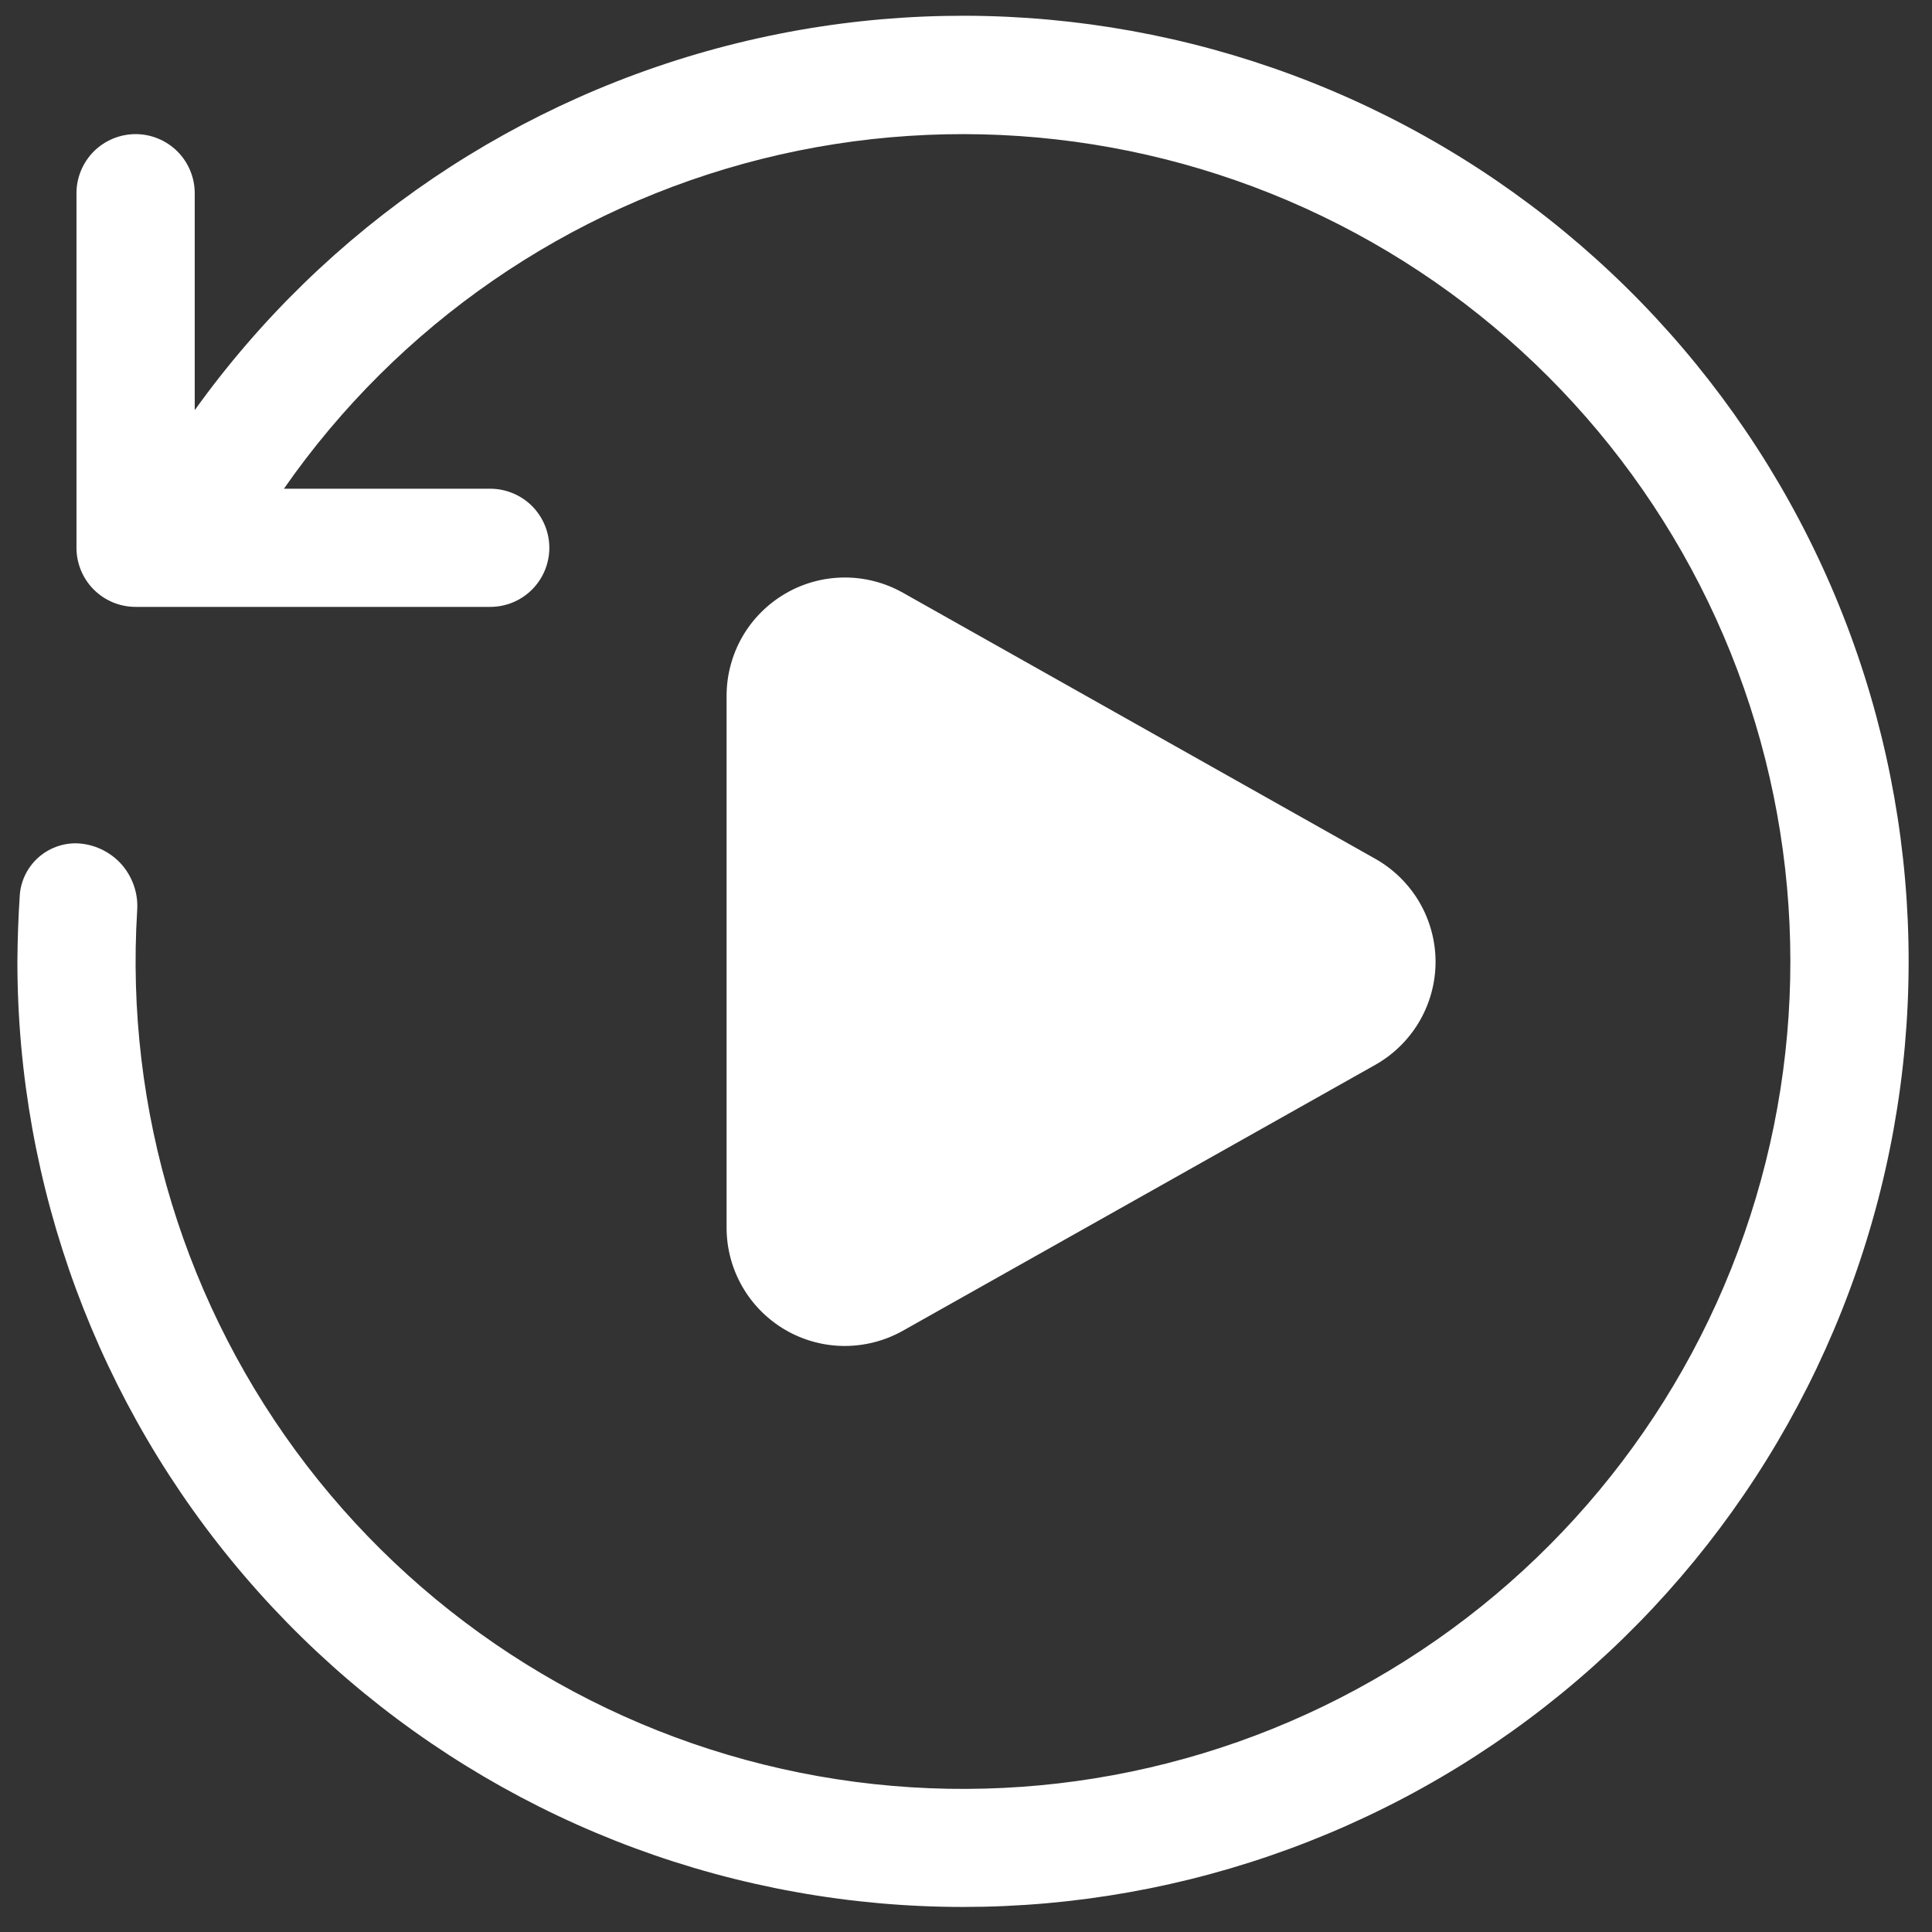 <svg width="24" height="24" viewBox="0 0 24 24" fill="none" xmlns="http://www.w3.org/2000/svg">
<rect x="0" y="0" width="24" height="24" fill="#333333" stroke="none"/>
<path d="M3.527 6.071C4.946 4.033 7.055 2.578 9.464 1.974C11.873 1.371 14.42 1.66 16.632 2.788C18.844 3.916 20.573 5.807 21.5 8.112C22.425 10.416 22.486 12.978 21.669 15.323C20.853 17.669 19.215 19.639 17.058 20.87C14.901 22.102 12.372 22.51 9.937 22.021C7.502 21.532 5.327 20.177 3.813 18.208C2.3 16.239 1.551 13.789 1.704 11.31C1.711 11.205 1.698 11.1 1.663 11.001C1.629 10.902 1.575 10.81 1.505 10.732C1.435 10.655 1.349 10.592 1.254 10.548C1.159 10.504 1.055 10.479 0.95 10.476C0.774 10.473 0.603 10.538 0.472 10.656C0.341 10.775 0.26 10.939 0.246 11.115C0.228 11.389 0.218 11.665 0.216 11.944C0.217 14.744 1.217 17.452 3.038 19.579C4.858 21.707 7.378 23.114 10.144 23.547C12.91 23.981 15.74 23.412 18.124 21.944C20.508 20.475 22.289 18.204 23.146 15.538C24.003 12.873 23.88 9.989 22.798 7.406C21.717 4.824 19.749 2.712 17.249 1.452C14.748 0.192 11.88 -0.133 9.161 0.535C6.442 1.203 4.051 2.82 2.419 5.095V2.4C2.419 2.206 2.341 2.019 2.204 1.881C2.066 1.744 1.879 1.666 1.685 1.666C1.49 1.666 1.303 1.744 1.165 1.881C1.028 2.019 0.95 2.206 0.95 2.4V6.805C0.95 7 1.028 7.187 1.165 7.324C1.303 7.462 1.49 7.539 1.685 7.539H6.09C6.284 7.539 6.471 7.462 6.609 7.324C6.746 7.187 6.824 7 6.824 6.805C6.824 6.611 6.746 6.424 6.609 6.286C6.471 6.149 6.284 6.071 6.09 6.071H3.527ZM11.216 7.363C10.992 7.237 10.74 7.172 10.483 7.174C10.227 7.176 9.975 7.245 9.754 7.375C9.533 7.504 9.349 7.689 9.221 7.911C9.094 8.134 9.026 8.386 9.026 8.642V15.251C9.026 15.508 9.093 15.759 9.221 15.982C9.348 16.204 9.532 16.389 9.753 16.519C9.974 16.648 10.226 16.718 10.482 16.72C10.738 16.722 10.991 16.657 11.214 16.532L17.084 13.228C17.311 13.1 17.5 12.914 17.632 12.689C17.763 12.464 17.833 12.209 17.833 11.948C17.833 11.688 17.763 11.432 17.632 11.207C17.5 10.982 17.311 10.796 17.084 10.668L11.216 7.363Z" fill="white"/>
</svg>
